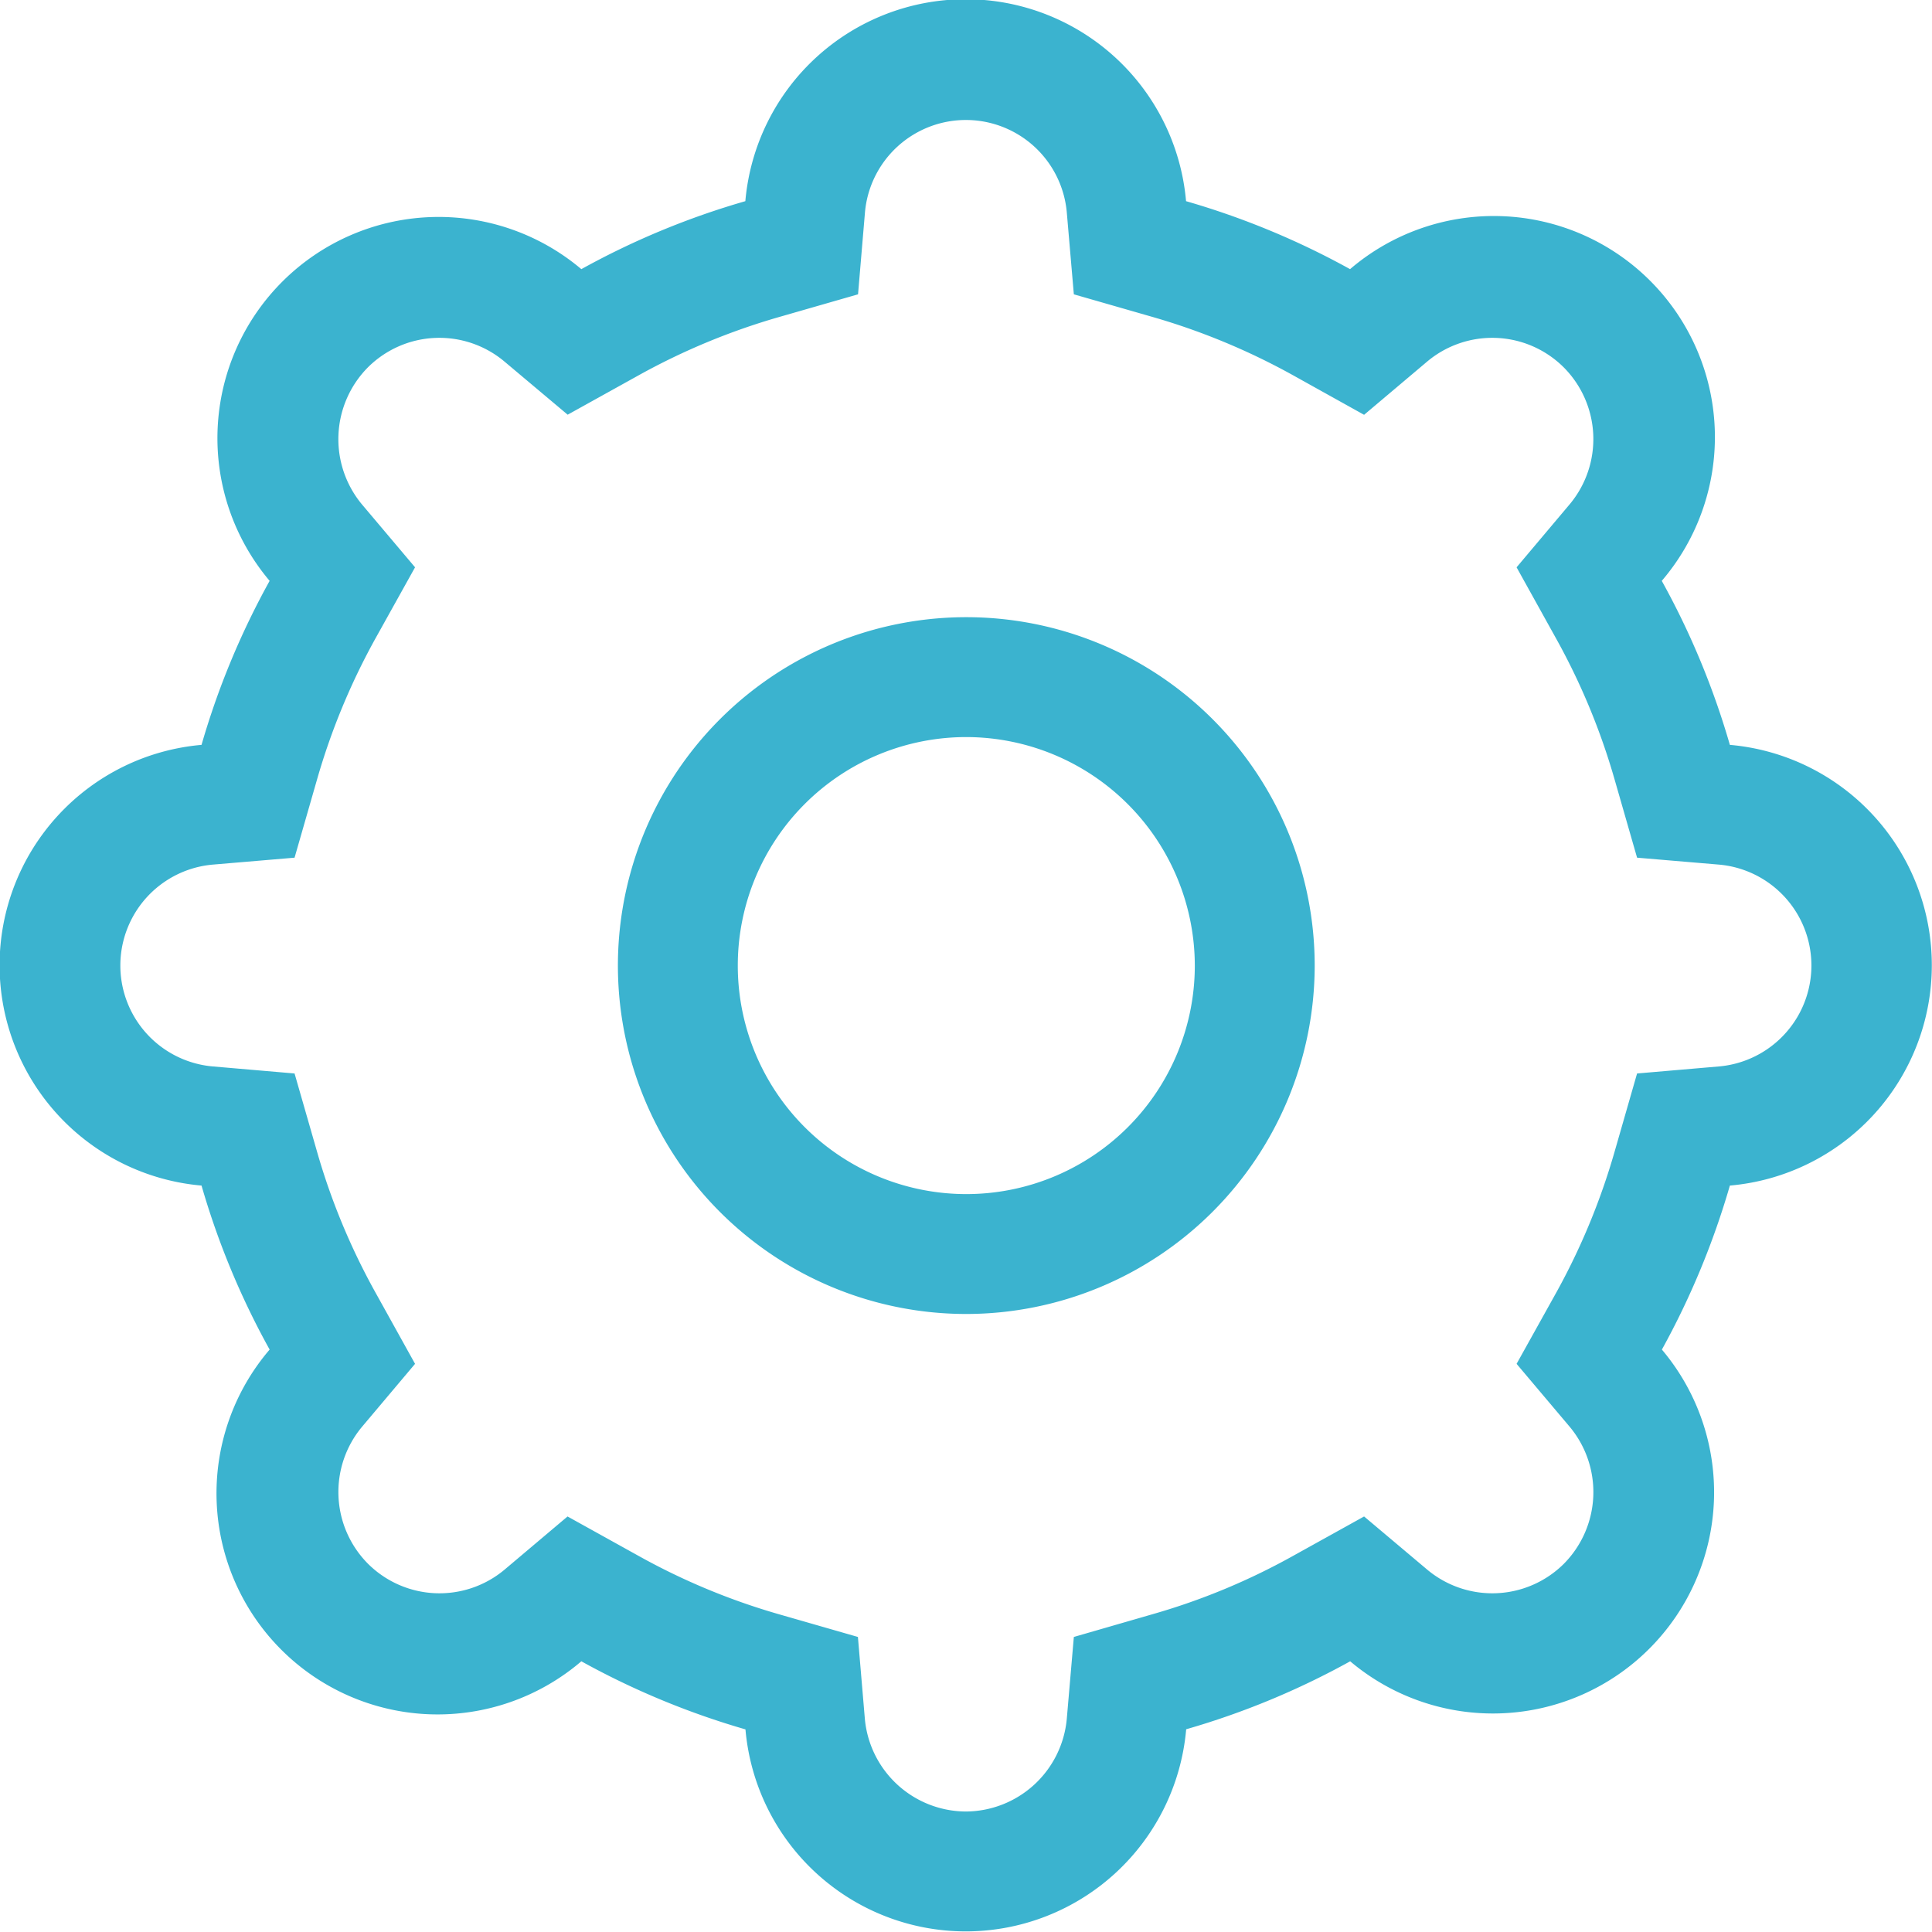 <?xml version="1.0" encoding="UTF-8"?>
<svg viewBox="0 0 16.115 16.115" xmlns="http://www.w3.org/2000/svg">
<g transform="translate(-652.25 -302.92)">
<g data-name="Union 12-2">
<path d="M660.306,318.03a.85.85,0,0,0,.842-.771l.059-.685.661-.191a5.515,5.515,0,0,0,1.16-.481l.6-.333.526.443a.846.846,0,0,0,1.14-.048.85.85,0,0,0,.05-1.142l-.444-.526.334-.6a5.633,5.633,0,0,0,.481-1.161l.19-.661.686-.059a.845.845,0,0,0,0-1.683l-.686-.058-.19-.661a5.583,5.583,0,0,0-.482-1.161l-.333-.6.444-.527a.848.848,0,0,0-.05-1.14.844.844,0,0,0-1.14-.049l-.526.444-.6-.334a5.622,5.622,0,0,0-1.16-.481l-.661-.19-.059-.686a.845.845,0,0,0-1.683,0l-.058.686-.661.19a5.609,5.609,0,0,0-1.161.481l-.6.333-.527-.443a.844.844,0,0,0-1.14.049.851.851,0,0,0-.05,1.141l.444.526-.334.6a5.629,5.629,0,0,0-.481,1.161l-.19.661-.685.058a.845.845,0,0,0,0,1.683l.685.059.19.661a5.576,5.576,0,0,0,.482,1.161l.333.6-.444.527a.849.849,0,0,0,.05,1.139.845.845,0,0,0,1.14.051l.526-.444.6.333a5.56,5.56,0,0,0,1.161.482l.661.19.058.685a.85.85,0,0,0,.841.771m0,1a1.845,1.845,0,0,1-1.837-1.685,6.619,6.619,0,0,1-1.369-.568,1.844,1.844,0,0,1-2.6-2.6,6.585,6.585,0,0,1-.568-1.368,1.845,1.845,0,0,1,0-3.676,6.585,6.585,0,0,1,.568-1.368,1.845,1.845,0,0,1,2.6-2.6,6.584,6.584,0,0,1,1.368-.567,1.845,1.845,0,0,1,3.676,0,6.608,6.608,0,0,1,1.368.567,1.844,1.844,0,0,1,2.6,2.6,6.592,6.592,0,0,1,.568,1.368,1.845,1.845,0,0,1,0,3.676,6.665,6.665,0,0,1-.567,1.368,1.845,1.845,0,0,1-2.6,2.6,6.575,6.575,0,0,1-1.368.567A1.846,1.846,0,0,1,660.306,319.03Z" fill="#3bb3cf" data-name="Path 687"/>
</g>
<g data-name="Ellipse 12-2">
<path d="m660.31 313.88a2.906 2.906 0 1 1 2.906 -2.9 2.909 2.909 0 0 1 -2.906 2.9zm0-4.812a1.906 1.906 0 1 0 1.906 1.907 1.909 1.909 0 0 0 -1.906 -1.907z" fill="#3bb3cf" data-name="Path 688"/>
</g>
</g>
</svg>

